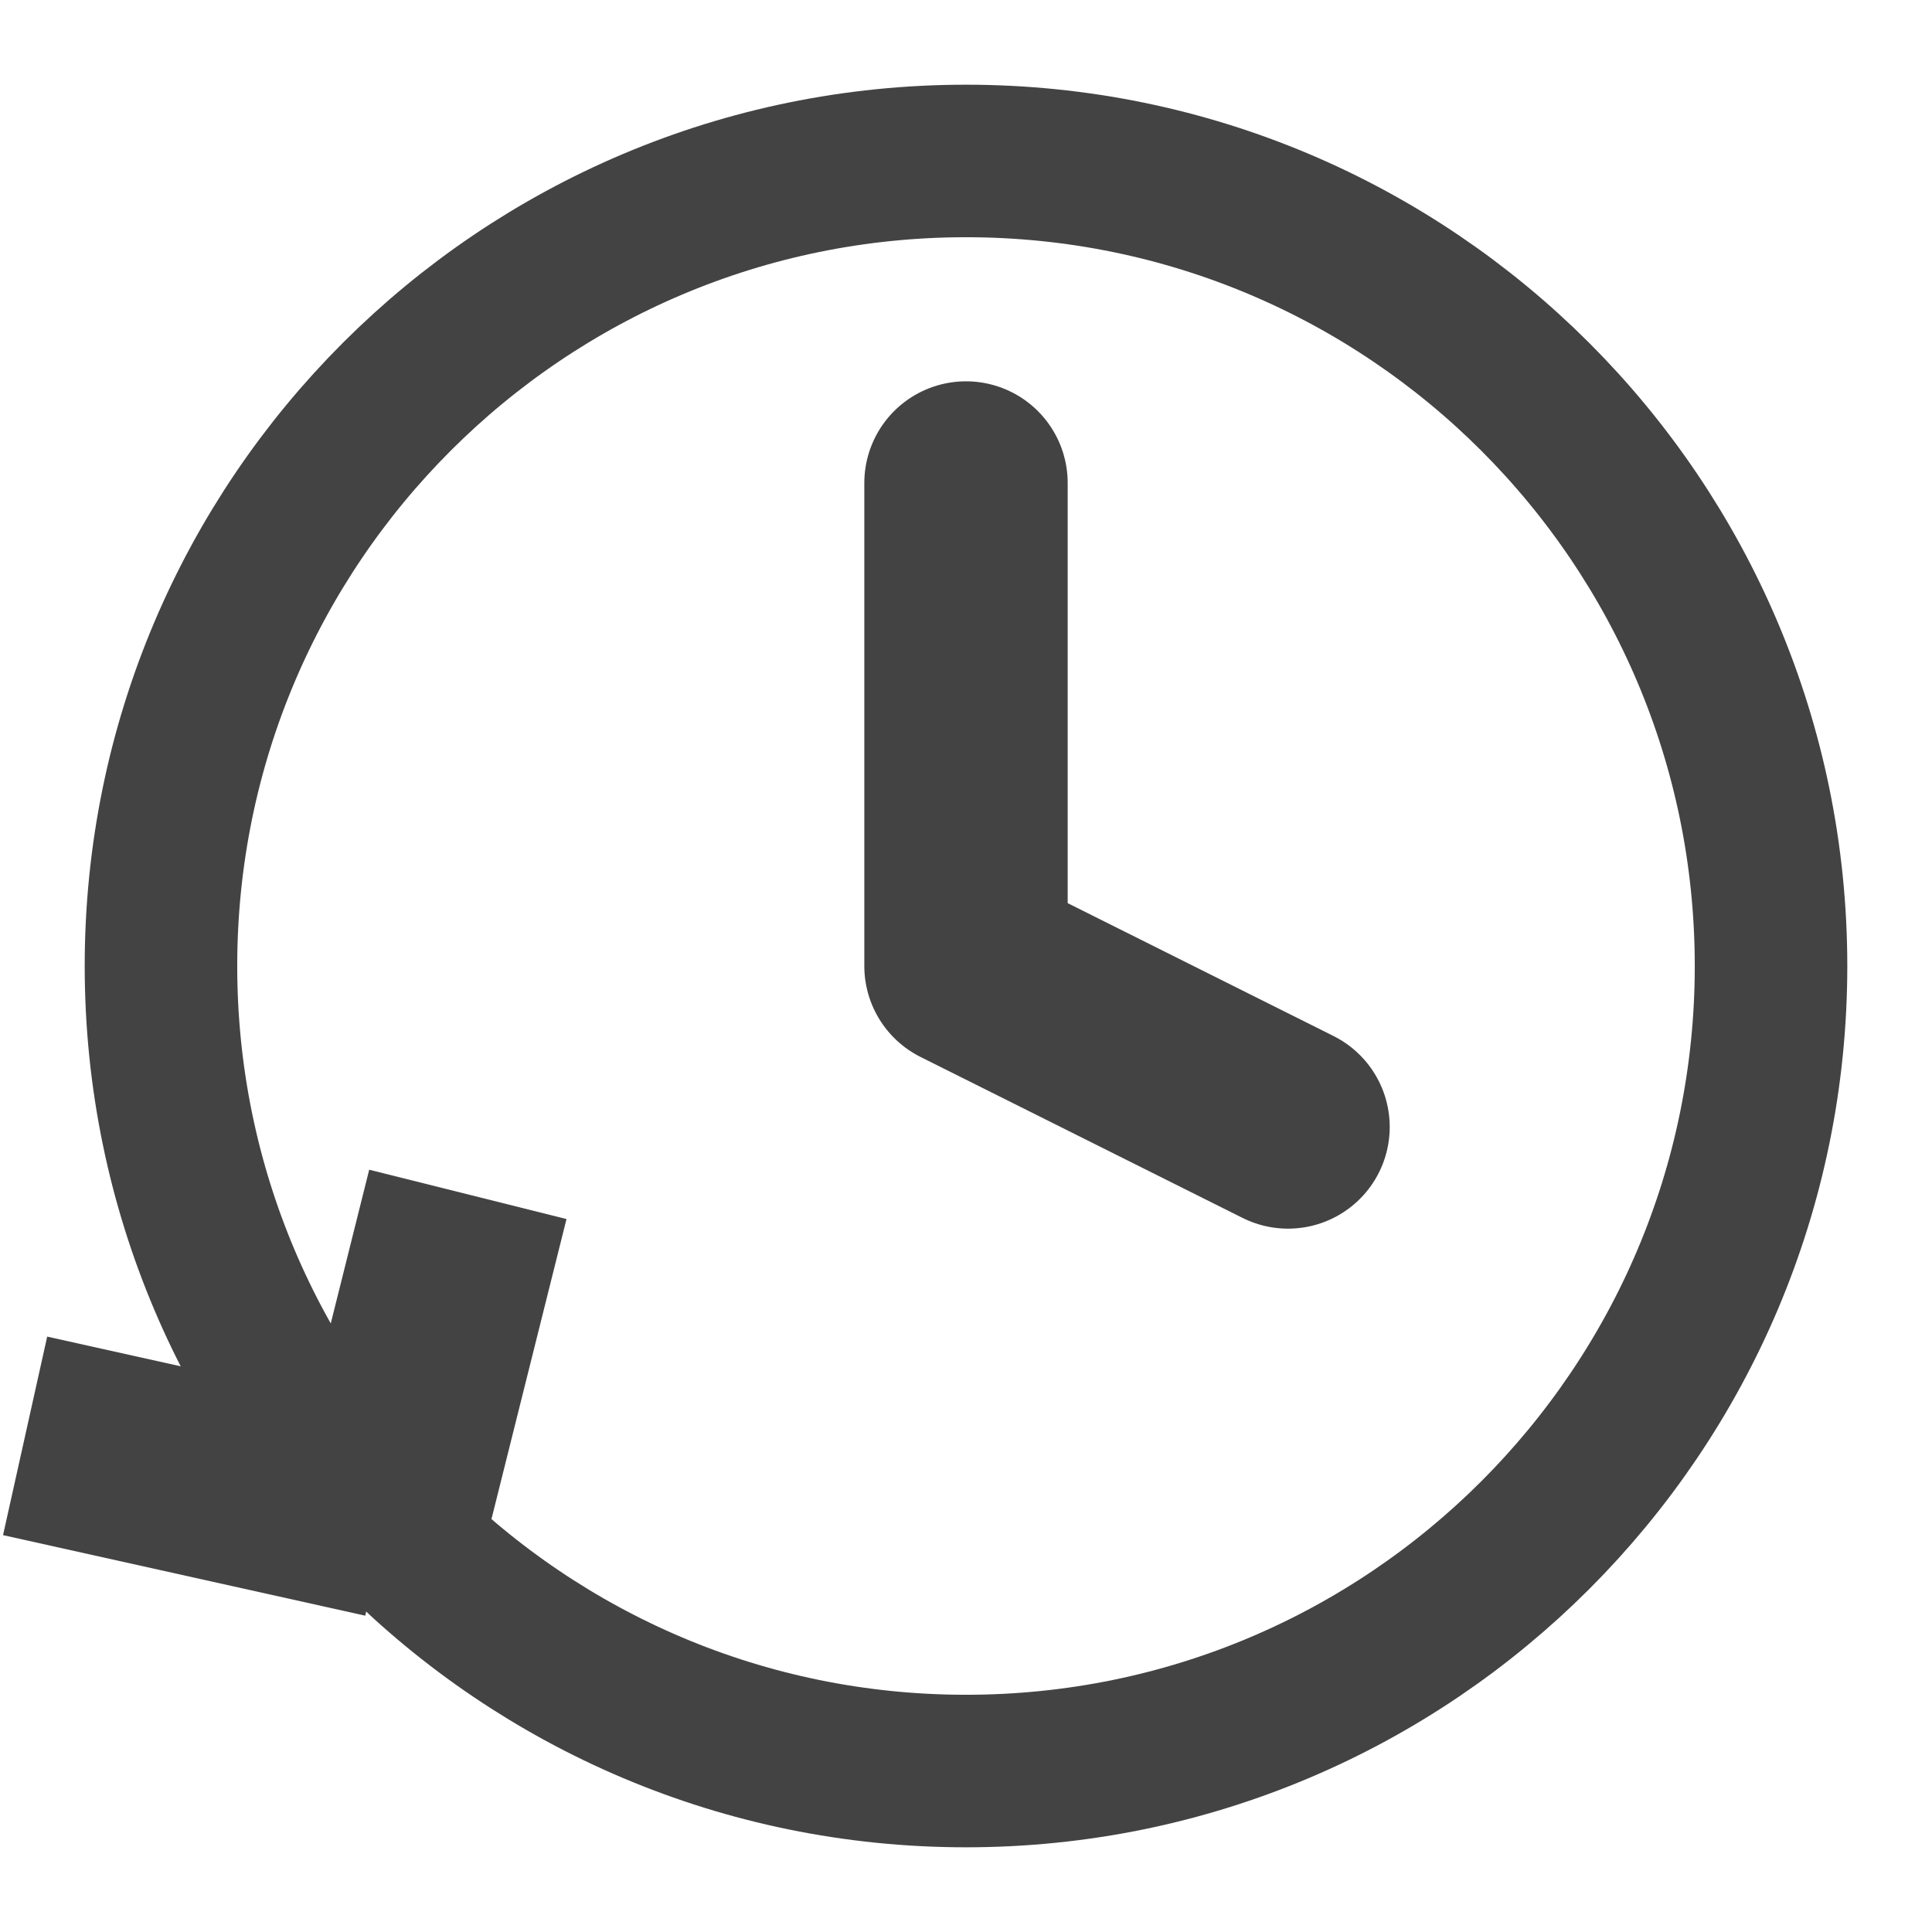 <svg width="19" height="19" viewBox="0 0 19 19" fill="none" xmlns="http://www.w3.org/2000/svg">
<path d="M9.5 17.417C13.872 17.417 17.417 13.872 17.417 9.5C17.417 5.128 13.872 1.583 9.5 1.583C5.128 1.583 1.583 5.128 1.583 9.5C1.583 13.872 5.128 17.417 9.5 17.417Z" stroke="#434343" stroke-width="1.5" stroke-linecap="round" stroke-linejoin="round"/>
<path d="M9.5 4.75V9.5L12.667 11.083" stroke="#434343" stroke-width="2" stroke-linecap="round" stroke-linejoin="round"/>
<path d="M0.247 14.121L3.809 14.913" stroke="#434343" stroke-width="2"/>
<path d="M3.809 14.913L4.601 11.746" stroke="#434343" stroke-width="2"/>
</svg>

